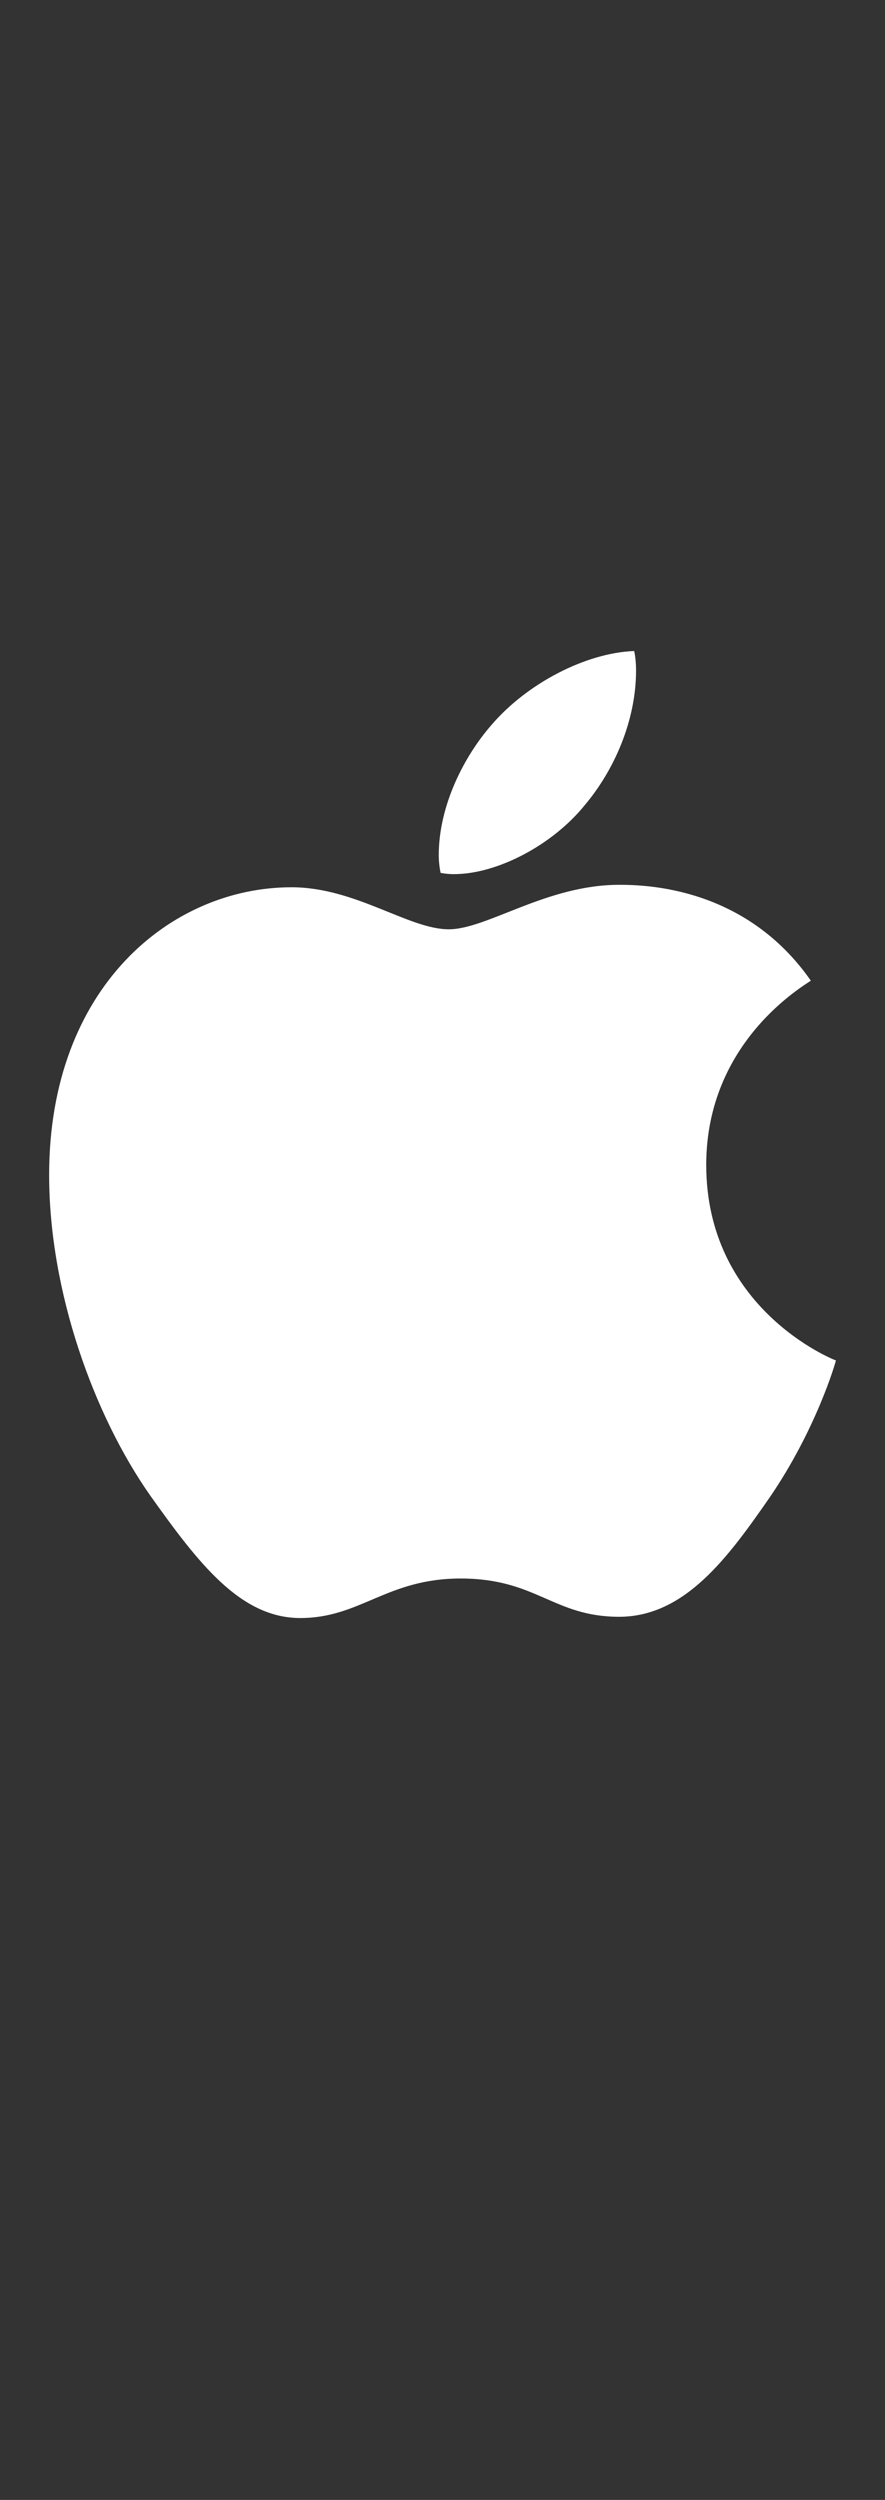 <?xml version="1.0" encoding="UTF-8" standalone="no"?>
<svg height="48" viewBox="0 0 17 48" width="17" xmlns="http://www.w3.org/2000/svg">
<rect x="0" y="0" width="17" height="48" fill="#333333" stroke="none"/>
<g fill="none" fill-rule="evenodd"><path d="m0 48h17v-48h-17z"/>
<path d="m8.717 16.784c-.097 0-.193-.012-.253-.024-.012-.048-.036-.193-.036-.337
0-.963.493-1.913 1.023-2.515.674-.782 1.793-1.372 2.731-1.408.024.109.036.241.036.373
0 .951-.409 1.902-.986 2.587-.614.759-1.673 1.324-2.515 1.324m6.858 2.045c-.108.085-2.009
1.156-2.009 3.538 0 2.755 2.419 3.73 2.491 3.754-.012.06-.385 1.336-1.276 2.636-.794
1.143-1.624 2.286-2.888 2.286-1.263 0-1.588-.735-3.044-.735-1.42 0-1.925.759-3.08.759-1.156
0-1.962-1.059-2.888-2.359-1.071-1.528-1.937-3.898-1.937-6.149 0-3.609 2.346-5.523
4.656-5.523 1.228 0 2.25.807 3.02.807.735 0 1.878-.854 3.273-.854.53 0 2.431.047
3.682 1.84" fill="#fff"/></g></svg>